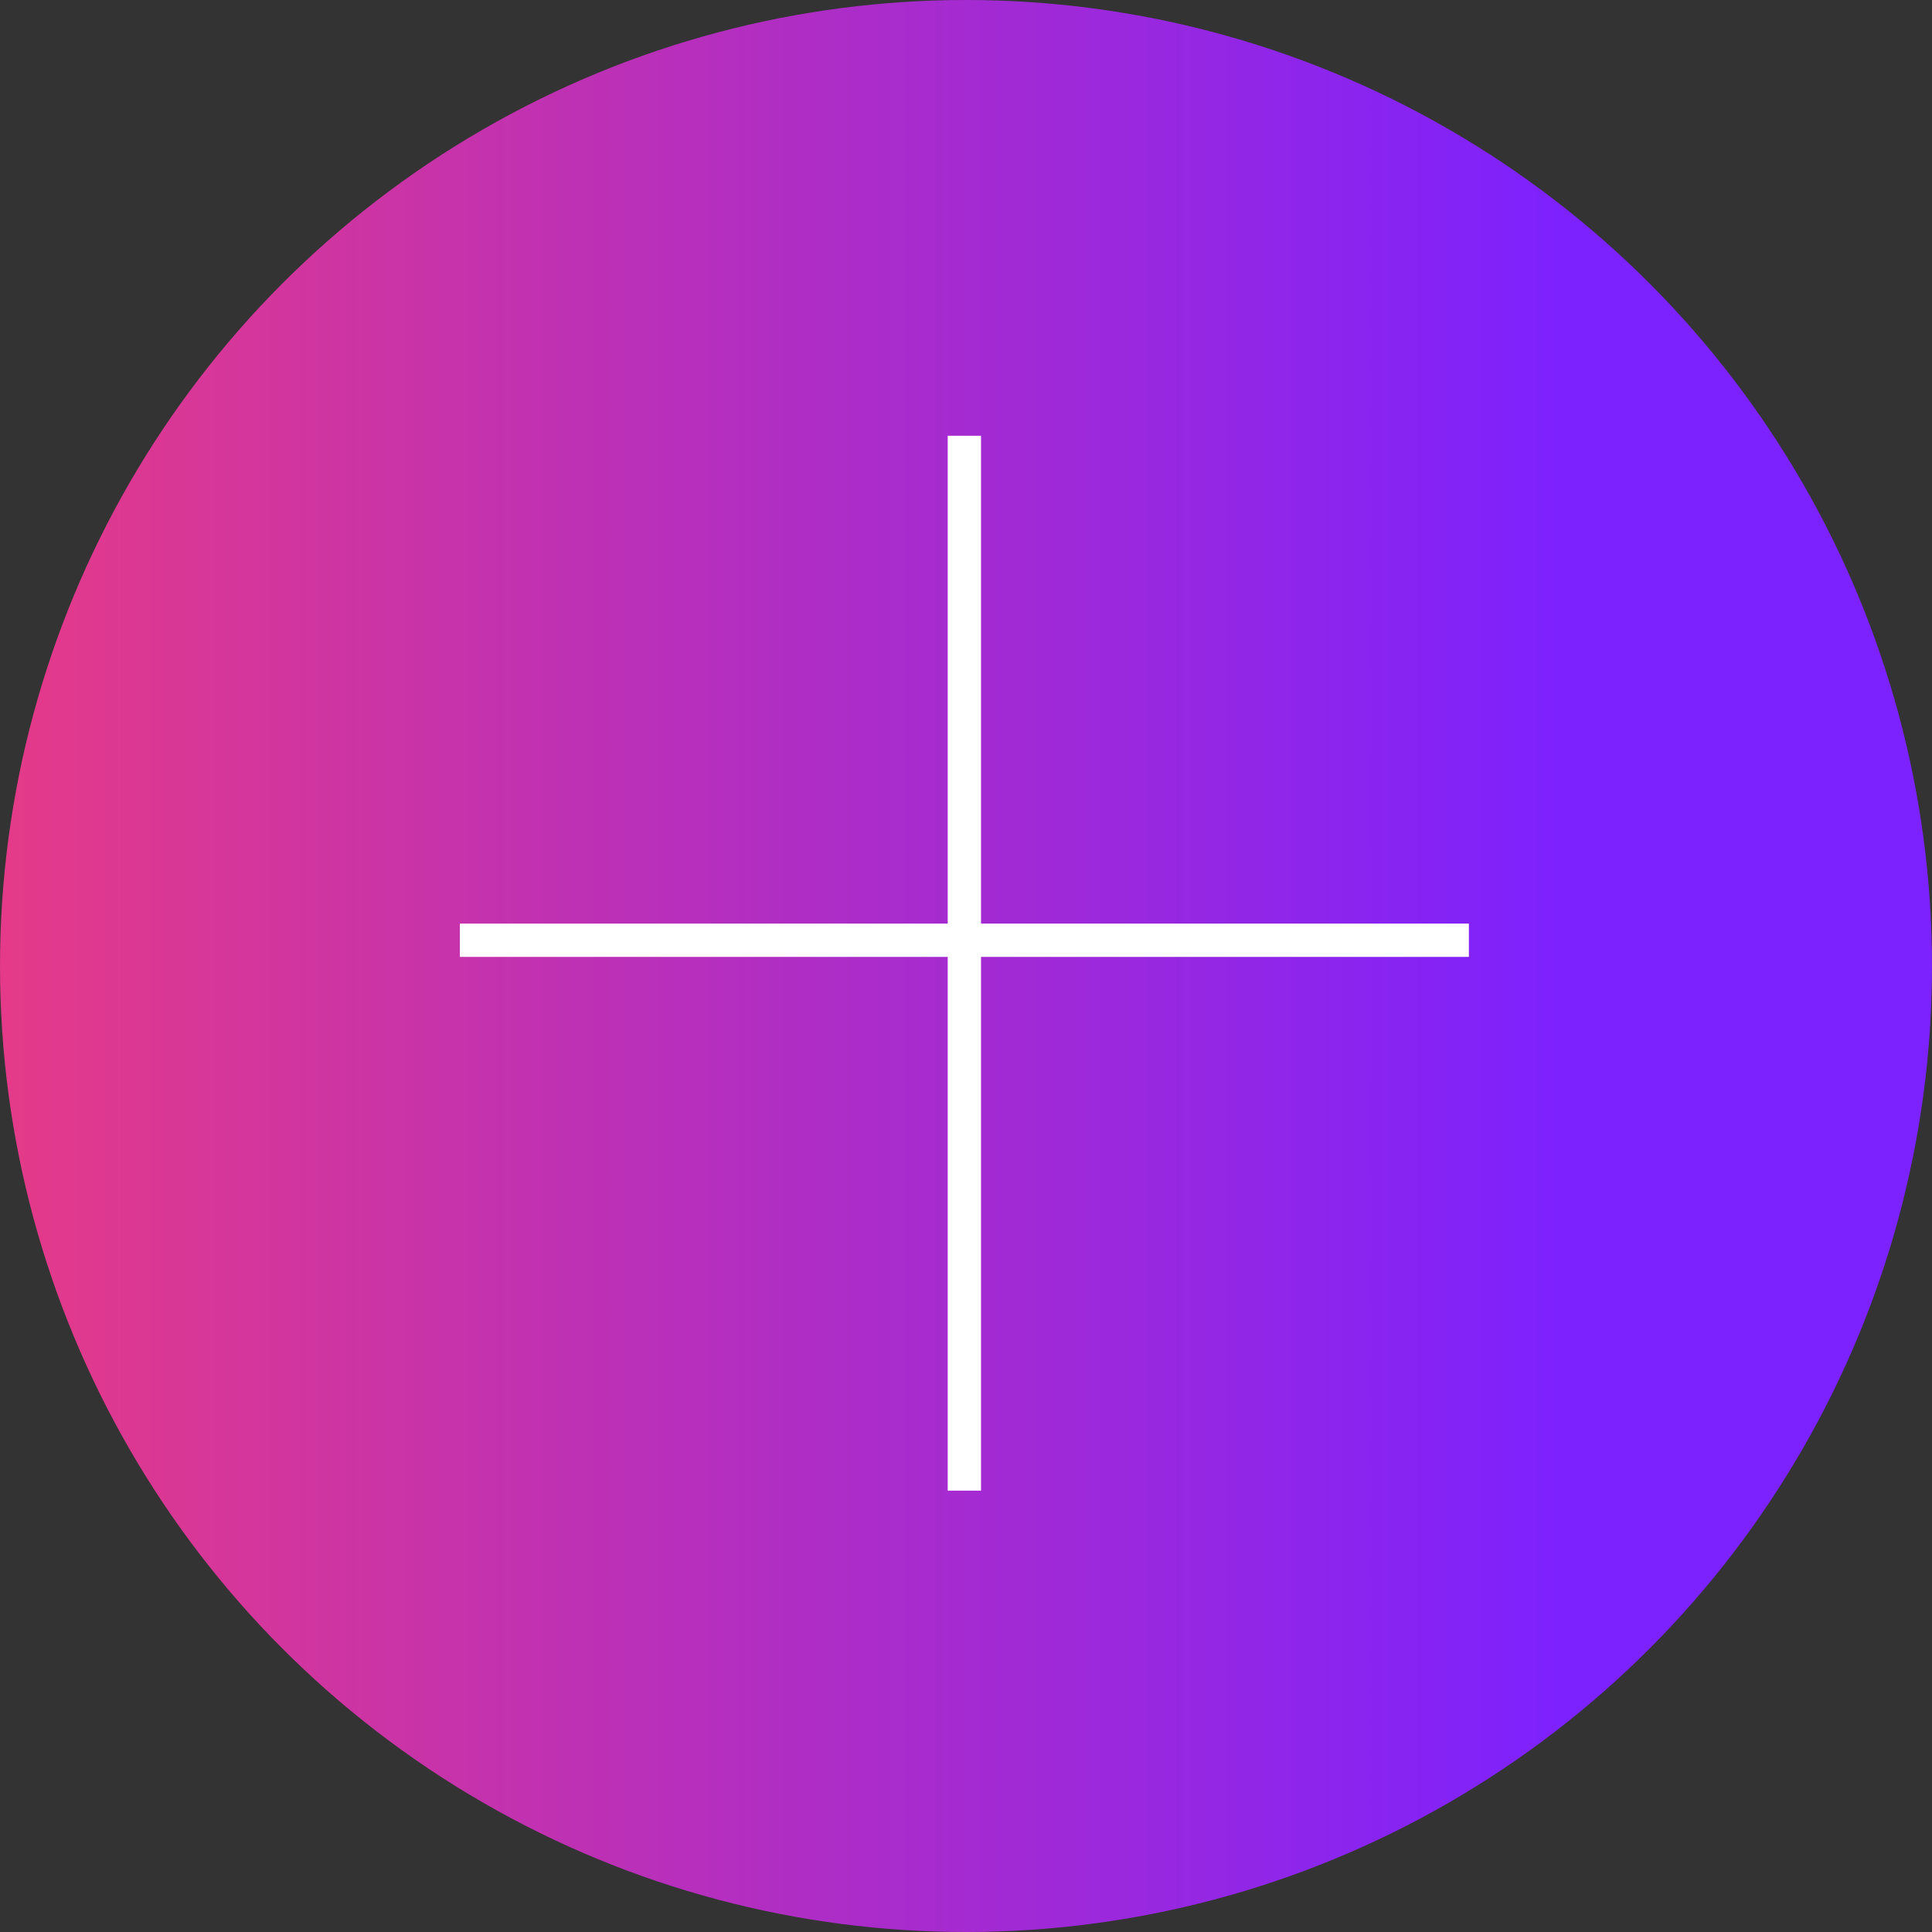 <svg xmlns="http://www.w3.org/2000/svg" xmlns:xlink="http://www.w3.org/1999/xlink" id="Add" width="116" height="116" viewBox="0 0 116 116"><rect x="0" y="0" width="116" height="116" fill="#333333" stroke="none"/><defs><linearGradient id="linear-gradient" x2=".813" y1=".5" y2=".5" gradientUnits="objectBoundingBox"><stop offset="0" stop-color="#e53a88"/><stop offset="1" stop-color="#7c21ff"/></linearGradient></defs><circle id="Ellipse_22" cx="58" cy="58" r="58" fill="url(#linear-gradient)" data-name="Ellipse 22"/><g id="Group_13" data-name="Group 13" transform="translate(27.611 26.163)"><line id="Line_19" y2="63.337" fill="none" stroke="#fff" stroke-width="2" data-name="Line 19" transform="translate(30.291)"/><line id="Line_20" x2="60.583" fill="none" stroke="#fff" stroke-width="2" data-name="Line 20" transform="translate(0 30.291)"/></g></svg>
